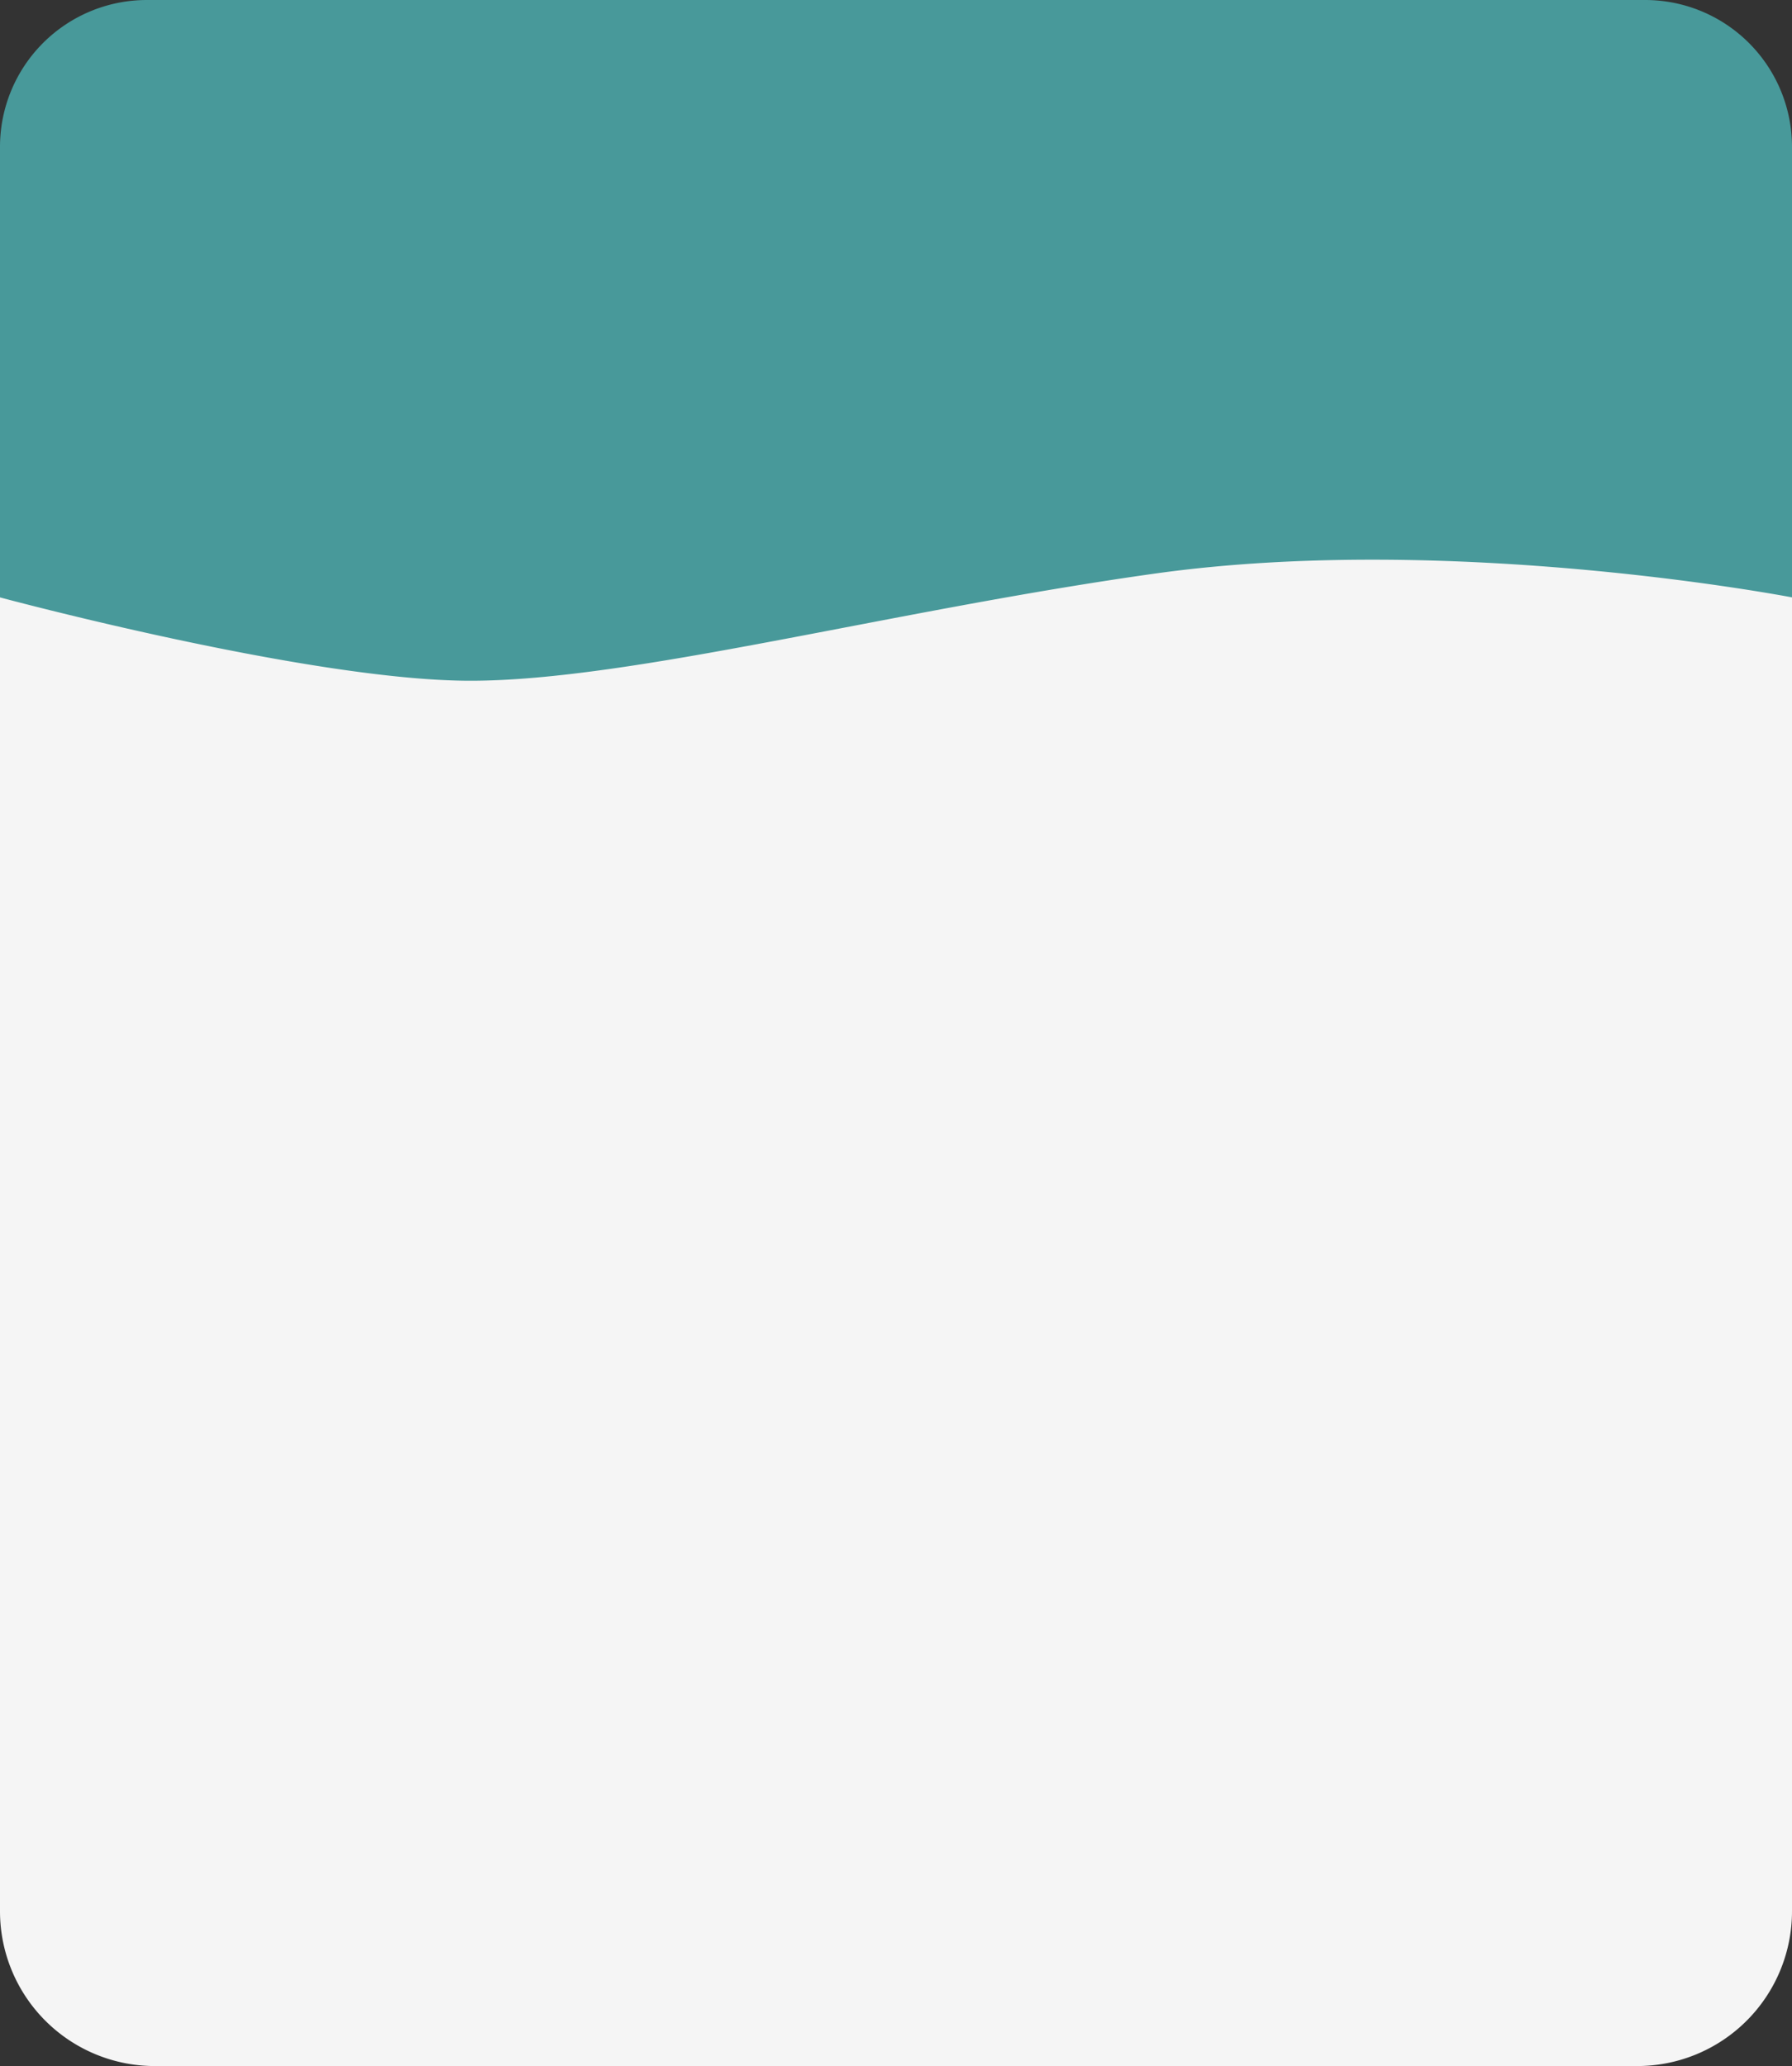 <svg xmlns="http://www.w3.org/2000/svg" width="198.967" height="229.374" viewBox="0 0 198.967 229.374">
  <rect x="0" y="0" width="198.967" height="229.374" fill="#333333" stroke="none"/>
  <g id="Grupo_2596" data-name="Grupo 2596" transform="translate(0)">
    <path id="Trazado_179" data-name="Trazado 179" d="M2458,755.763V705.307A16.307,16.307,0,0,1,2474.306,689H2640.66a16.307,16.307,0,0,1,16.307,16.307v50.456s-37.678-7.271-70.729-2.644c-29.4,4.116-58.17,11.9-76.017,11.9S2458,755.763,2458,755.763Z" transform="translate(-2458 -689)" fill="#48999a"/>
    <path id="Trazado_180" data-name="Trazado 180" d="M2458,828.288v-40.1s34.373,9.254,52.221,9.254,46.617-7.782,76.017-11.9c33.051-4.627,70.729,2.644,70.729,2.644V934.052a17.187,17.187,0,0,1-17.186,17.187H2475.187A17.187,17.187,0,0,1,2458,934.052Z" transform="translate(-2458 -721.864)" fill="#f5f5f5"/>
  </g>
</svg>
